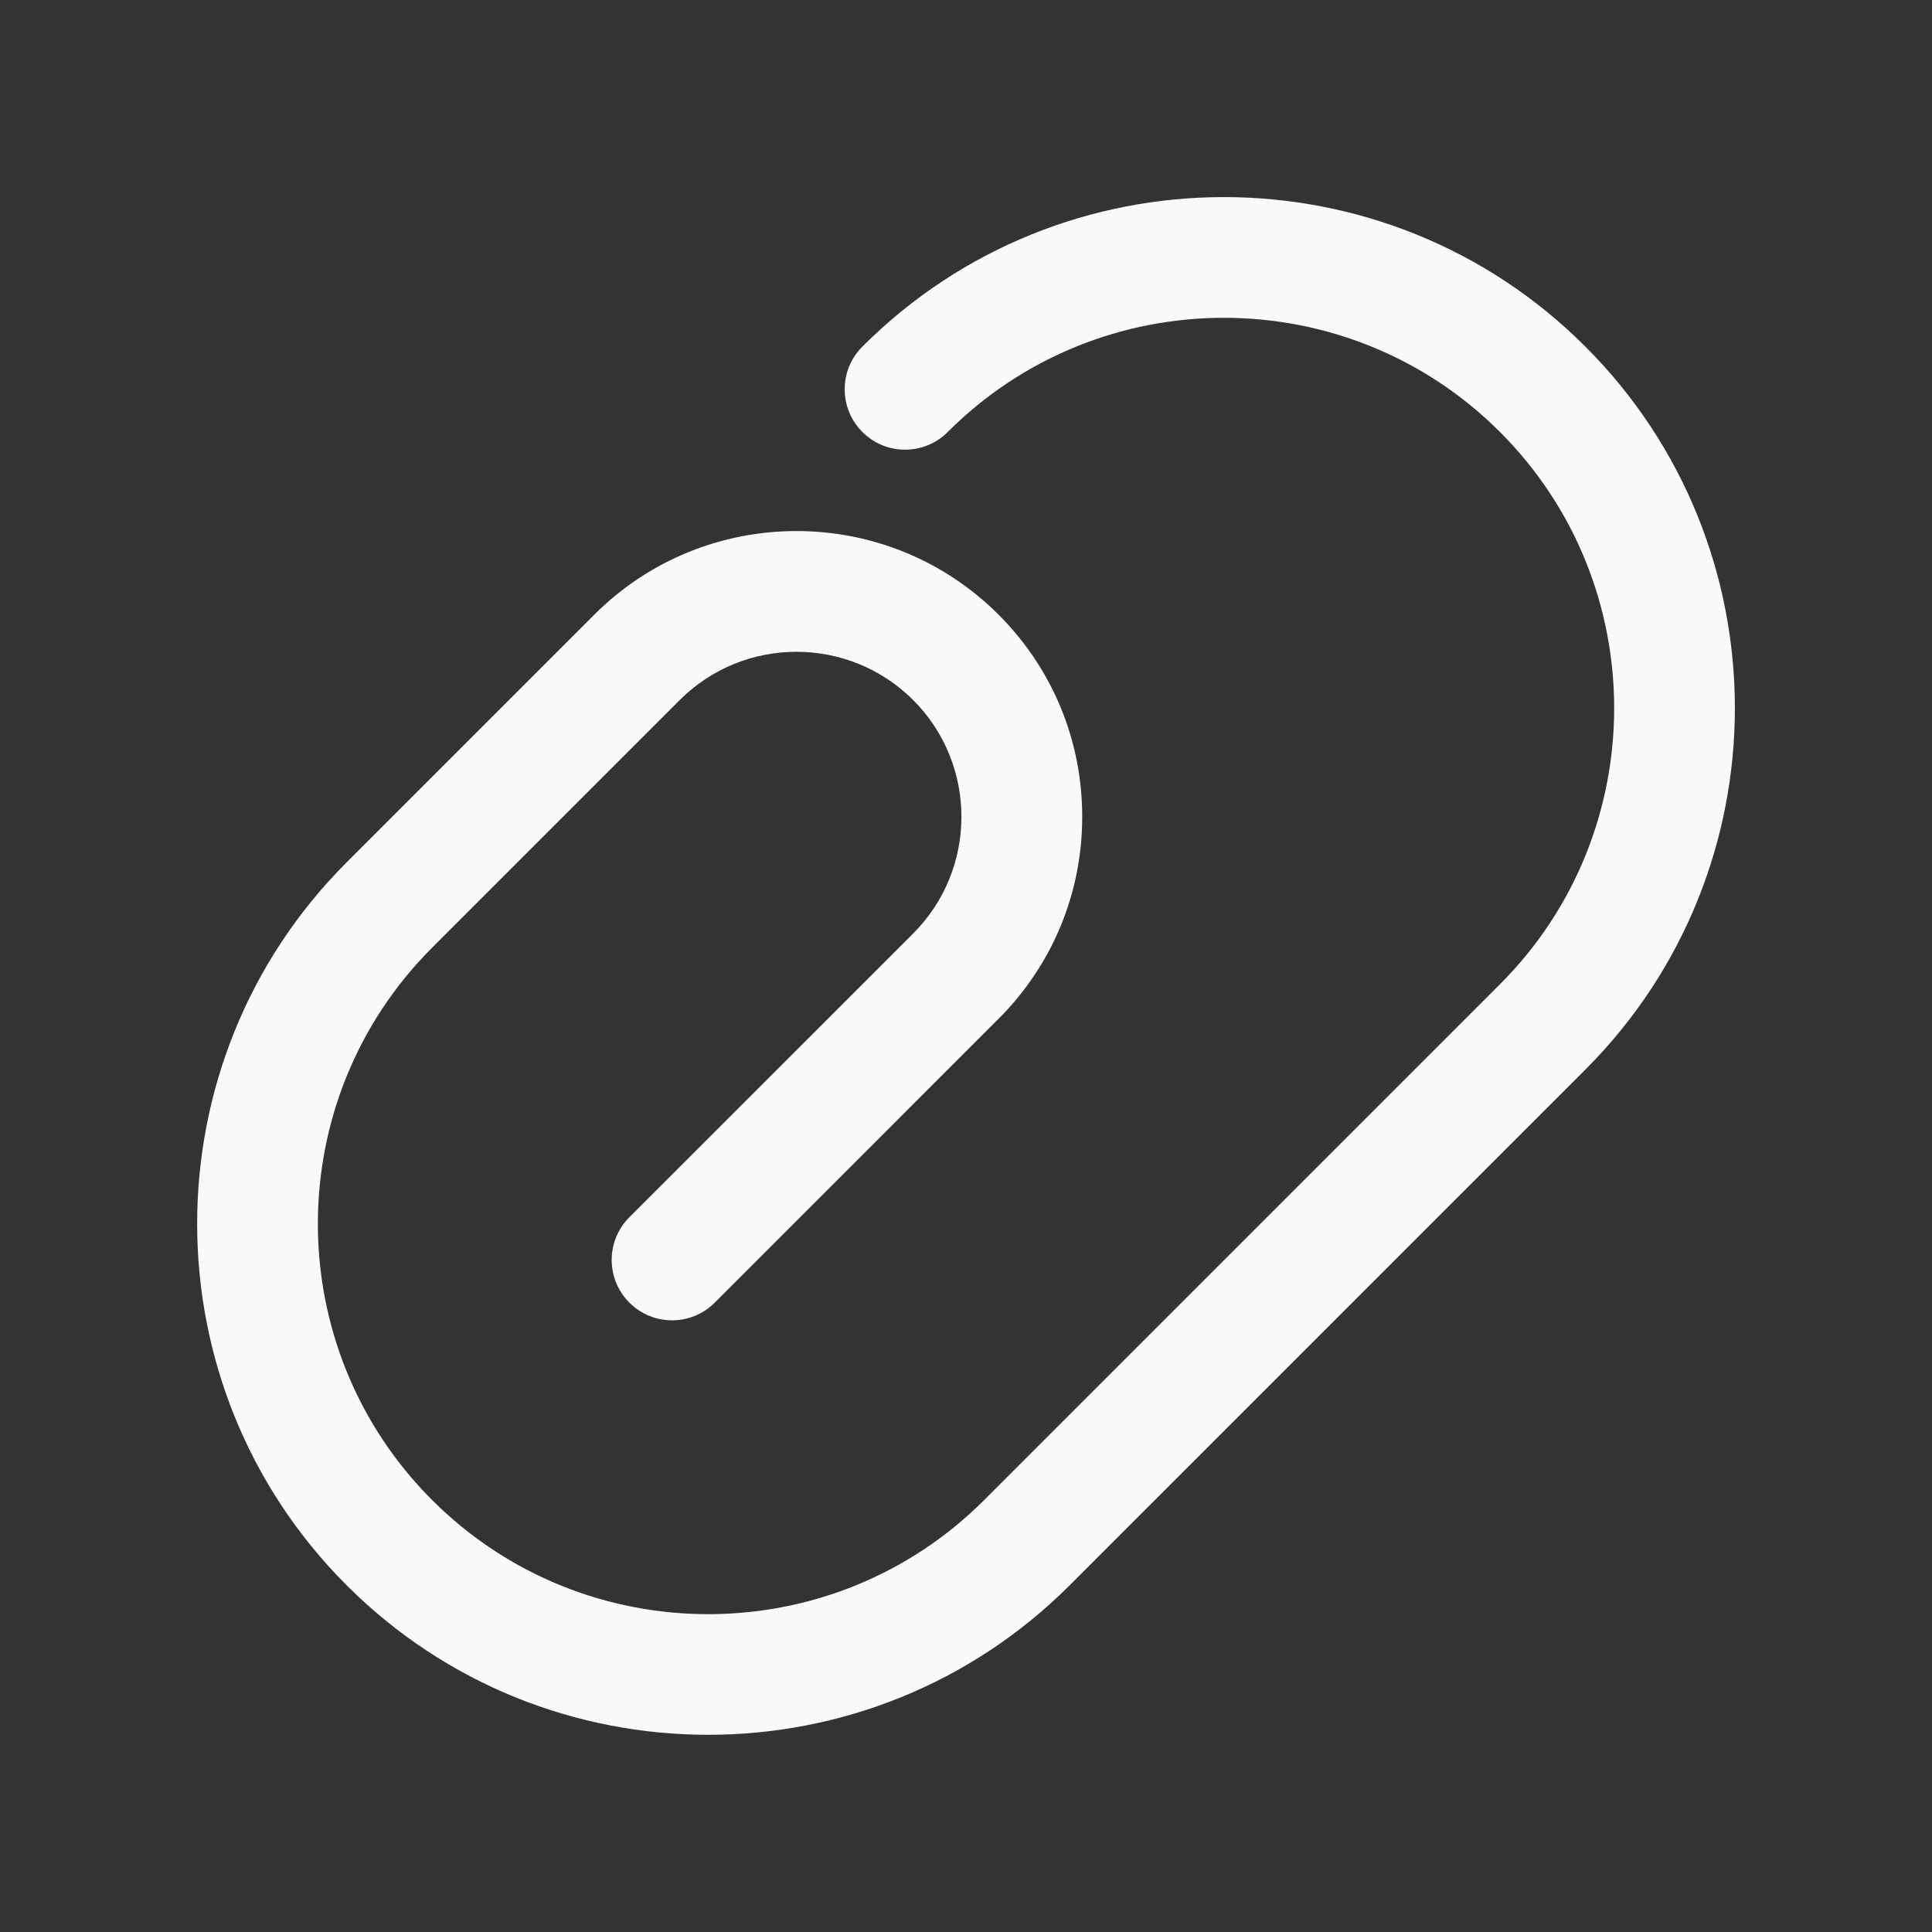<?xml version="1.0" encoding="UTF-8" standalone="no"?>
<!-- Generator: Adobe Illustrator 23.0.1, SVG Export Plug-In . SVG Version: 6.00 Build 0)  -->

<svg
   version="1.1"
   x="0px"
   y="0px"
   viewBox="0 0 512 512"
   style="enable-background:new 0 0 512 512;"
   xml:space="preserve"
   id="svg10"
   sodipodi:docname="clip-dark.svg"
   inkscape:version="1.2.2 (b0a8486541, 2022-12-01)"
   xmlns:inkscape="http://www.inkscape.org/namespaces/inkscape"
   xmlns:sodipodi="http://sodipodi.sourceforge.net/DTD/sodipodi-0.dtd"
   xmlns="http://www.w3.org/2000/svg"
   xmlns:svg="http://www.w3.org/2000/svg"><rect x="0" y="0" width="512" height="512" fill="#333333" stroke="none"/><defs
   id="defs14" /><sodipodi:namedview
   id="namedview12"
   pagecolor="#505050"
   bordercolor="#eeeeee"
   borderopacity="1"
   inkscape:showpageshadow="0"
   inkscape:pageopacity="0"
   inkscape:pagecheckerboard="0"
   inkscape:deskcolor="#505050"
   showgrid="false"
   inkscape:zoom="1.6328125"
   inkscape:cx="144.53589"
   inkscape:cy="256.30622"
   inkscape:window-width="1920"
   inkscape:window-height="1017"
   inkscape:window-x="0"
   inkscape:window-y="32"
   inkscape:window-maximized="1"
   inkscape:current-layer="svg10" />
<style
   type="text/css"
   id="style2">
	.st0{fill:#333333;}
</style>
<g
   id="Layer_1">
</g>
<g
   id="Layer_2"
   style="fill:#f9f9f9;fill-opacity:1">
	<g
   id="g7"
   style="fill:#f9f9f9;fill-opacity:1">
		<path
   class="st0"
   d="M166.79,322.58c-6.25,6.25-6.25,16.38,0,22.63c6.25,6.25,16.38,6.25,22.63,0L264.62,270    c14.31-14.31,22.18-33.33,22.18-53.56s-7.88-39.25-22.18-53.56c-29.53-29.53-77.58-29.53-107.11,0l-65.64,65.64    c-52.83,52.83-52.83,138.78,0,191.6c26.42,26.42,61.1,39.62,95.8,39.62c34.69,0,69.39-13.21,95.8-39.62l136.67-136.67    c52.83-52.83,52.83-138.78,0-191.6c-52.82-52.83-138.78-52.82-191.6,0c-6.25,6.25-6.25,16.38,0,22.63    c3.12,3.13,7.22,4.69,11.31,4.69c4.09,0,8.19-1.56,11.31-4.69c40.35-40.35,106-40.35,146.35,0c40.35,40.35,40.35,106,0,146.35    L260.84,397.51c-20.18,20.18-46.67,30.26-73.17,30.26c-26.5,0-53-10.09-73.17-30.26c-40.35-40.35-40.35-106,0-146.35l65.64-65.64    c17.05-17.05,44.81-17.05,61.86,0c17.05,17.06,17.05,44.81,0,61.86L166.79,322.58z"
   id="path5"
   style="fill:#f9f9f9;fill-opacity:1" />
	</g>
</g>
</svg>
